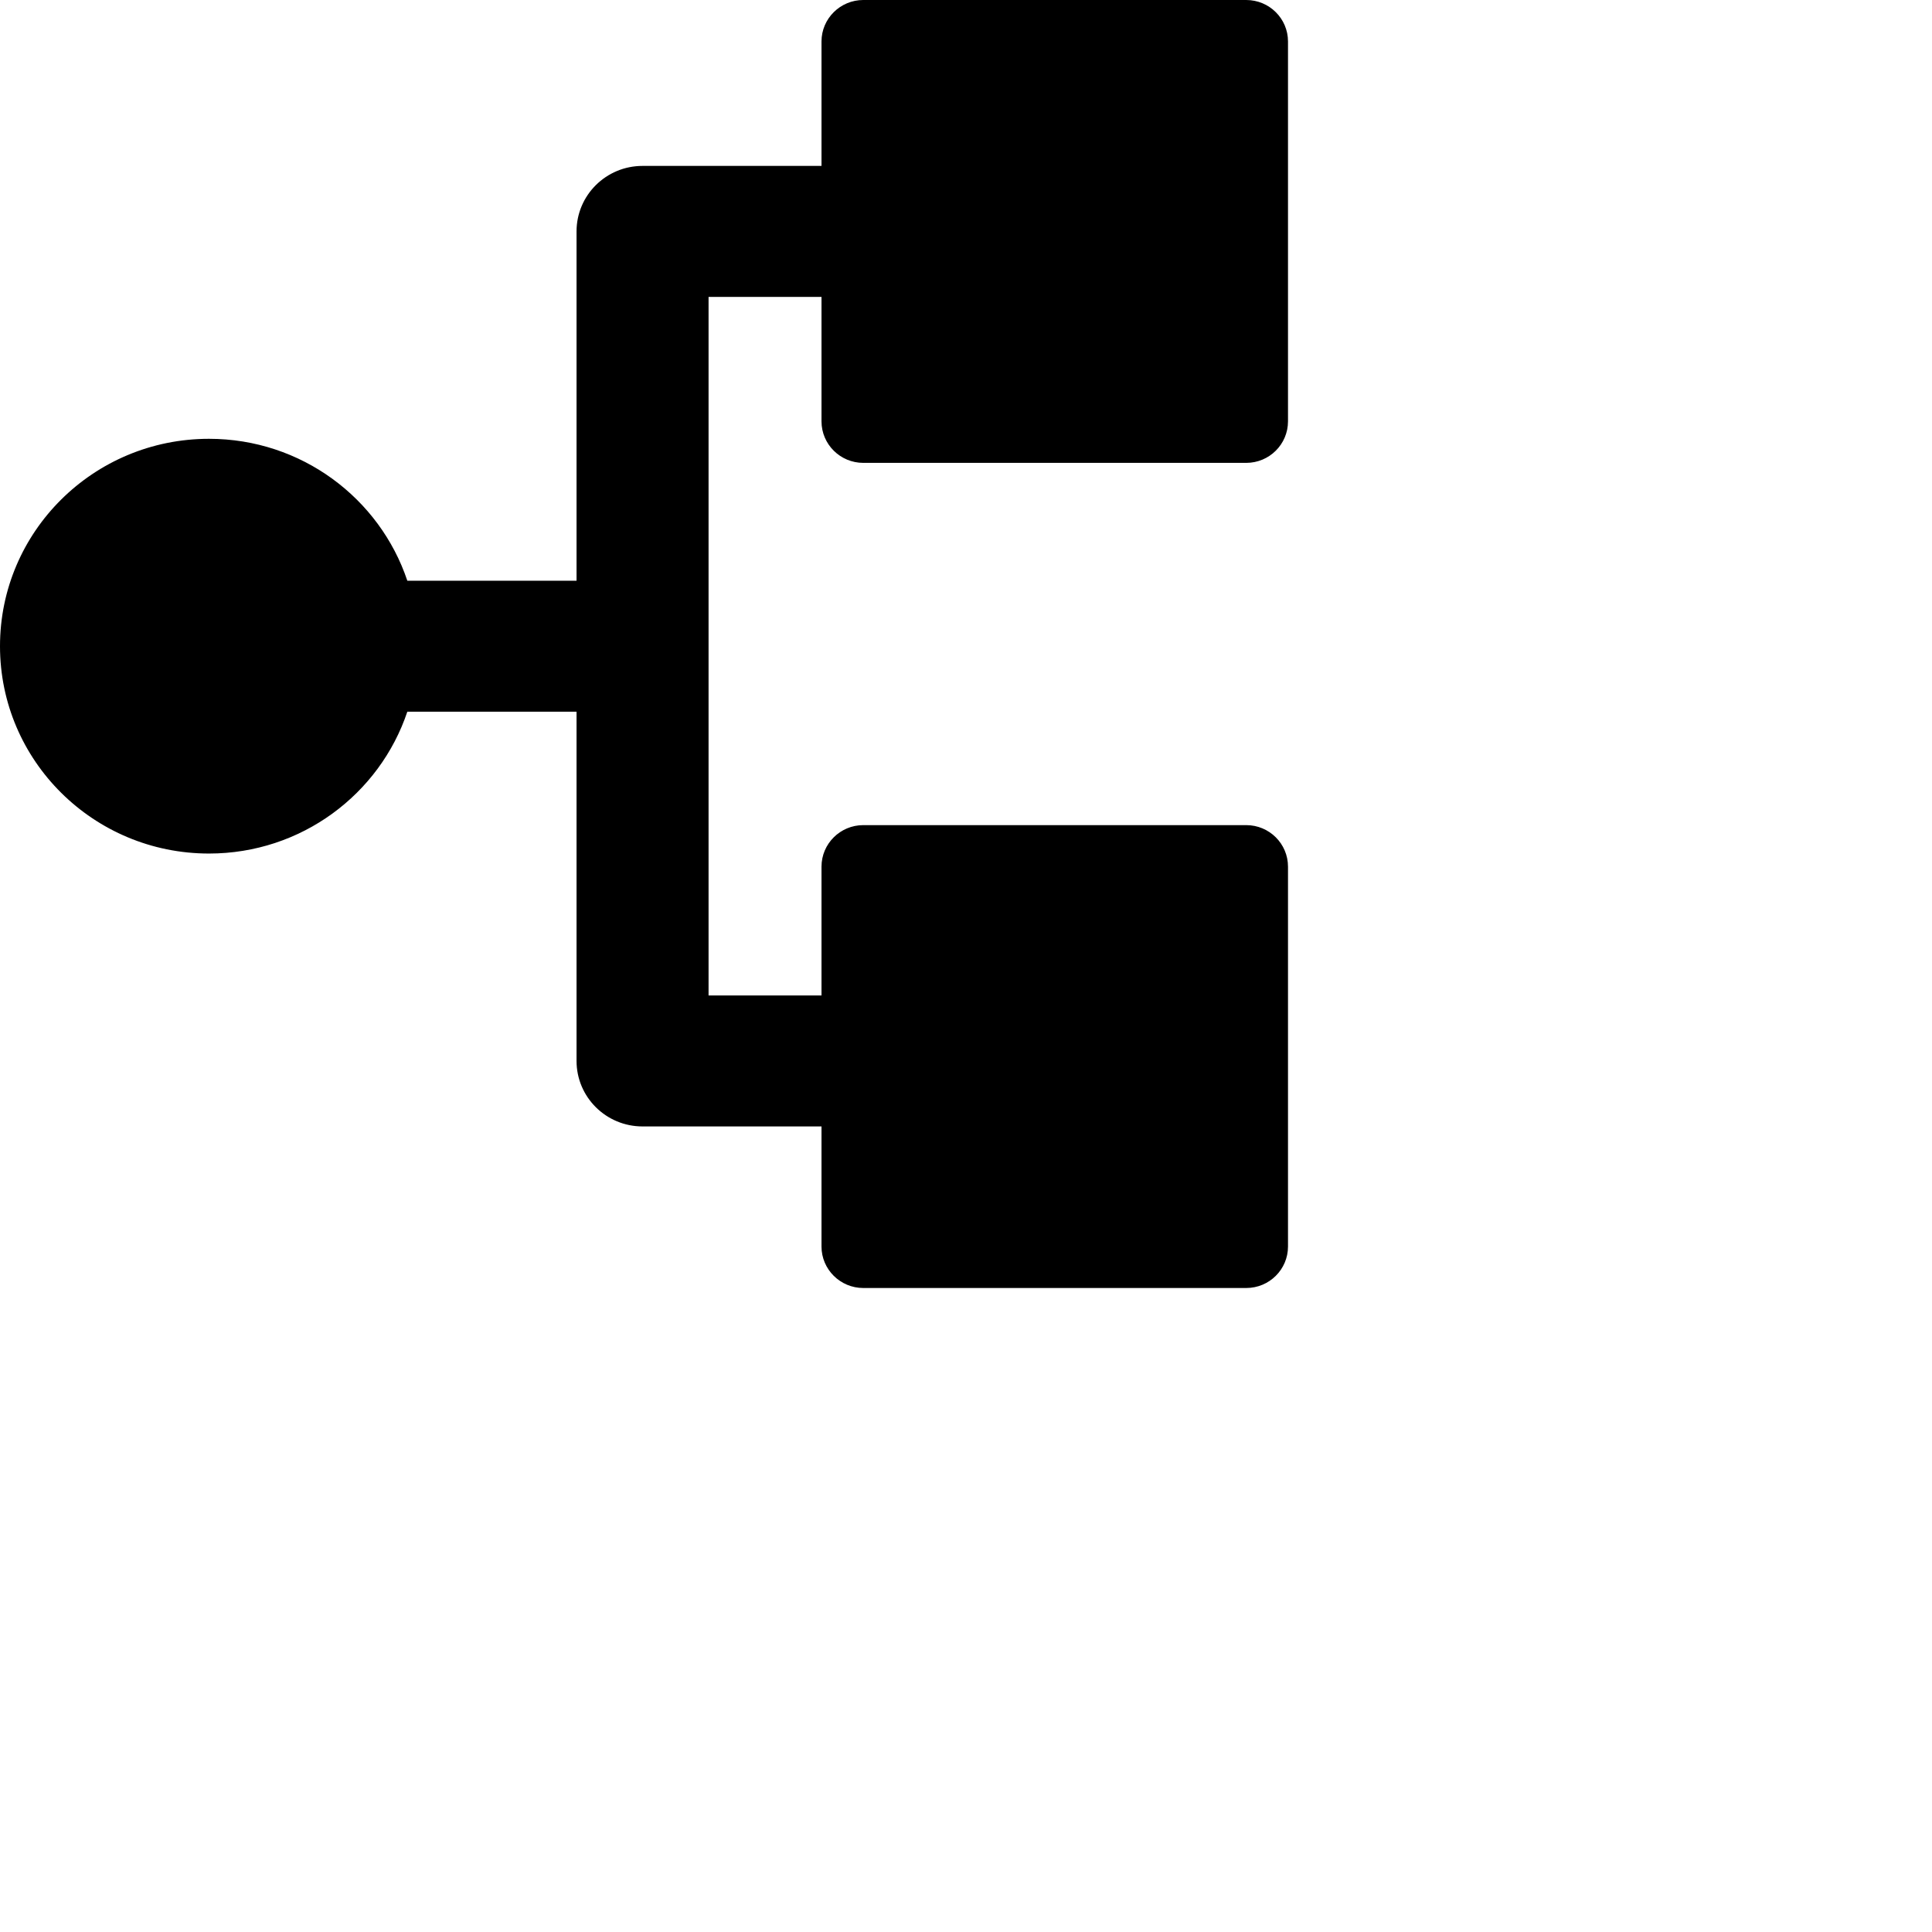 <svg xmlns="http://www.w3.org/2000/svg" width="24" height="24" version="1.1" viewBox="0 0 24 24" xmlnsXlink="http://www.w3.org/1999/xlink"><g id="Symbols" fill="none" stroke="none" fillRule="evenodd" strokeWidth="1"><g transform="translate(-2, -4)"><polygon id="Shape" points="0 0 24 0 24 24 0 24"/><path id="Path" fill="#000" d="M12.724,9.75 L17.481,9.75 C17.768,9.75 18,9.519 18,9.234 L18,4.515 C18,4.231 17.768,4 17.481,4 L12.724,4 C12.438,4 12.205,4.231 12.205,4.515 L12.205,6.061 L9.982,6.061 C9.529,6.061 9.162,6.425 9.162,6.875 L9.162,11.214 L7.06,11.214 C6.717,10.19 5.744,9.451 4.596,9.451 C3.162,9.451 2,10.604 2,12.027 C2,13.45 3.162,14.603 4.596,14.603 C5.744,14.603 6.717,13.865 7.06,12.841 L9.162,12.841 L9.162,17.179 C9.162,17.629 9.529,17.993 9.982,17.993 L12.205,17.993 L12.205,19.485 C12.205,19.769 12.438,20 12.724,20 L17.481,20 C17.768,20 18,19.769 18,19.485 L18,14.766 C18,14.481 17.768,14.25 17.481,14.25 L12.724,14.25 C12.438,14.25 12.205,14.481 12.205,14.766 L12.205,16.366 L10.802,16.366 L10.802,7.688 L12.205,7.688 L12.205,9.234 C12.205,9.519 12.438,9.75 12.724,9.75 Z"/></g></g></svg>